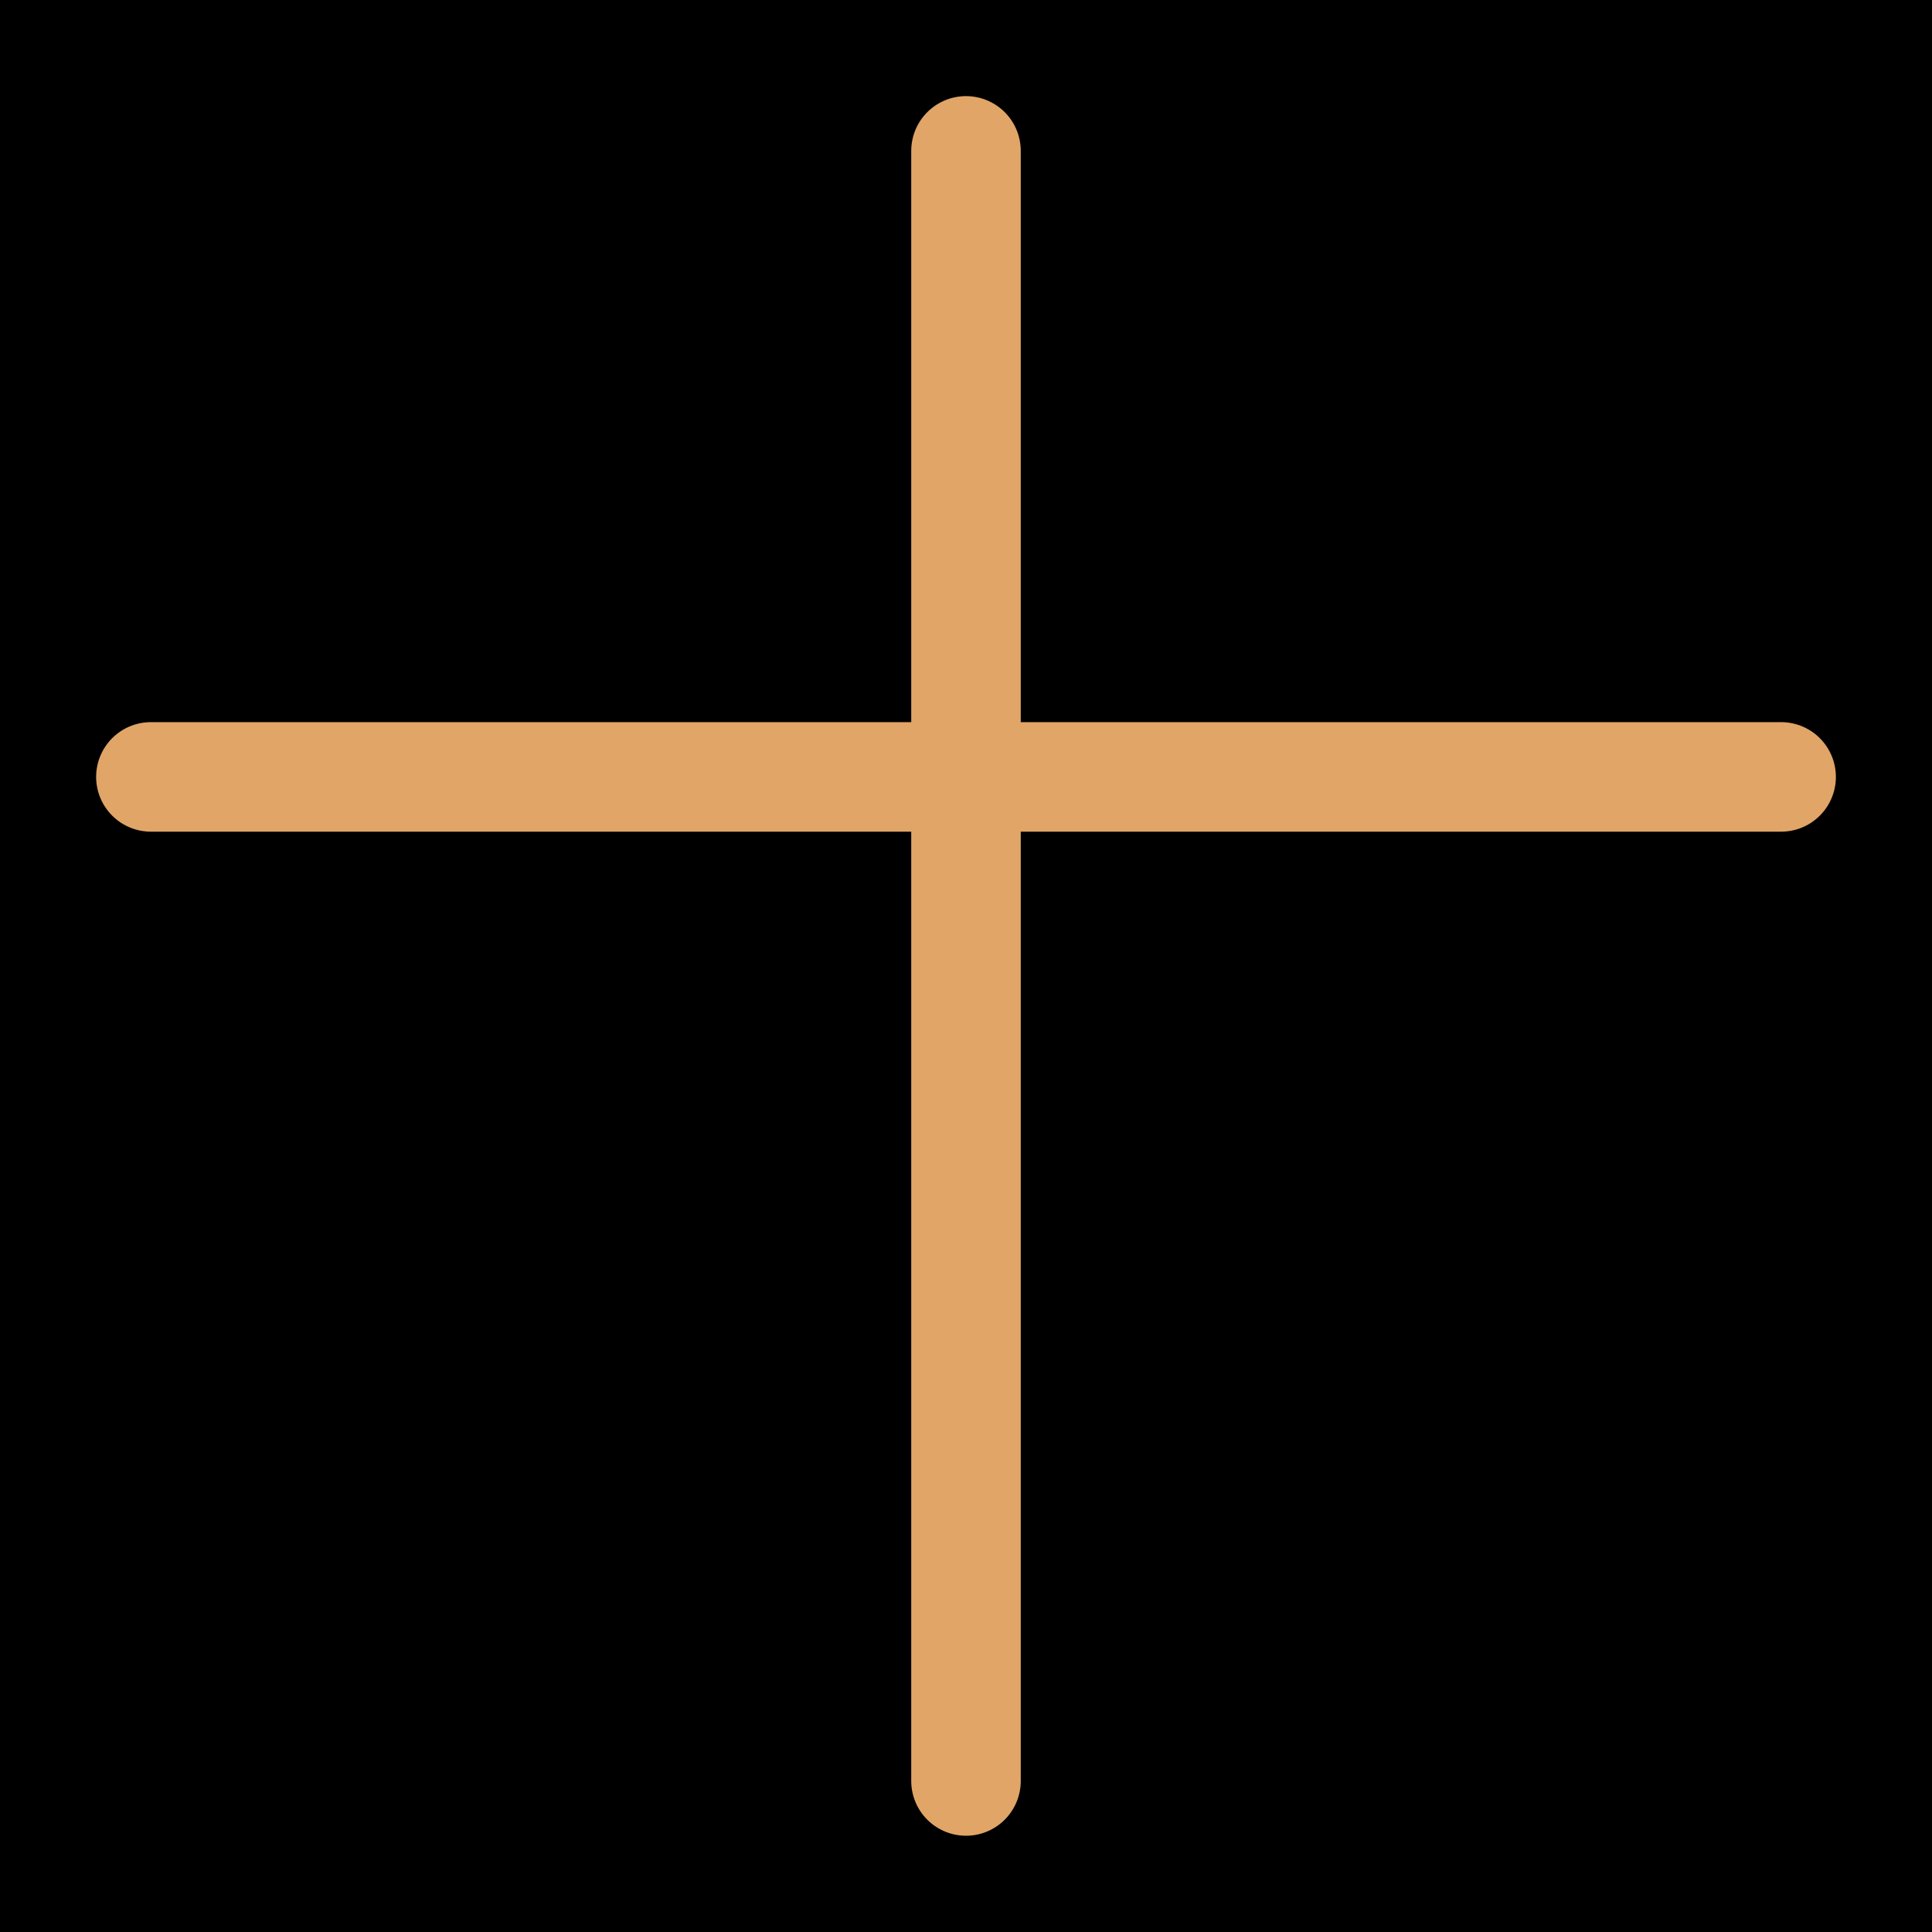 <?xml version="1.0" encoding="UTF-8" standalone="no"?>
<!-- Created with Inkscape (http://www.inkscape.org/) -->

<svg
   width="1000"
   height="1000"
   viewBox="0 0 264.583 264.583"
   version="1.1"
   id="svg5"
   xmlns="http://www.w3.org/2000/svg"
   xmlns:svg="http://www.w3.org/2000/svg">
  <defs
     id="defs2" />
<rect
     style="fill:#000000;fill-opacity:1;stroke:none;stroke-width:6"
     id="rect1"
     width="264.583"
     height="264.583"
     x="0"
     y="0"
     ry="0" />
  <g
     id="layer1">
    <path
       style="fill:#000000;fill-opacity:1;stroke:#e0a567;stroke-width:15;stroke-linecap:round;stroke-linejoin:round;stroke-dasharray:none;stroke-opacity:1"
       d="M 20.664,106.395 H 243.92"
       id="path1398" />
    <path
       style="fill:#000000;fill-opacity:1;stroke:#e0a567;stroke-width:15;stroke-linecap:round;stroke-linejoin:round;stroke-dasharray:none;stroke-opacity:1"
       d="M 132.291,20.663 V 243.9"
       id="path1415" />
  </g>
</svg>
